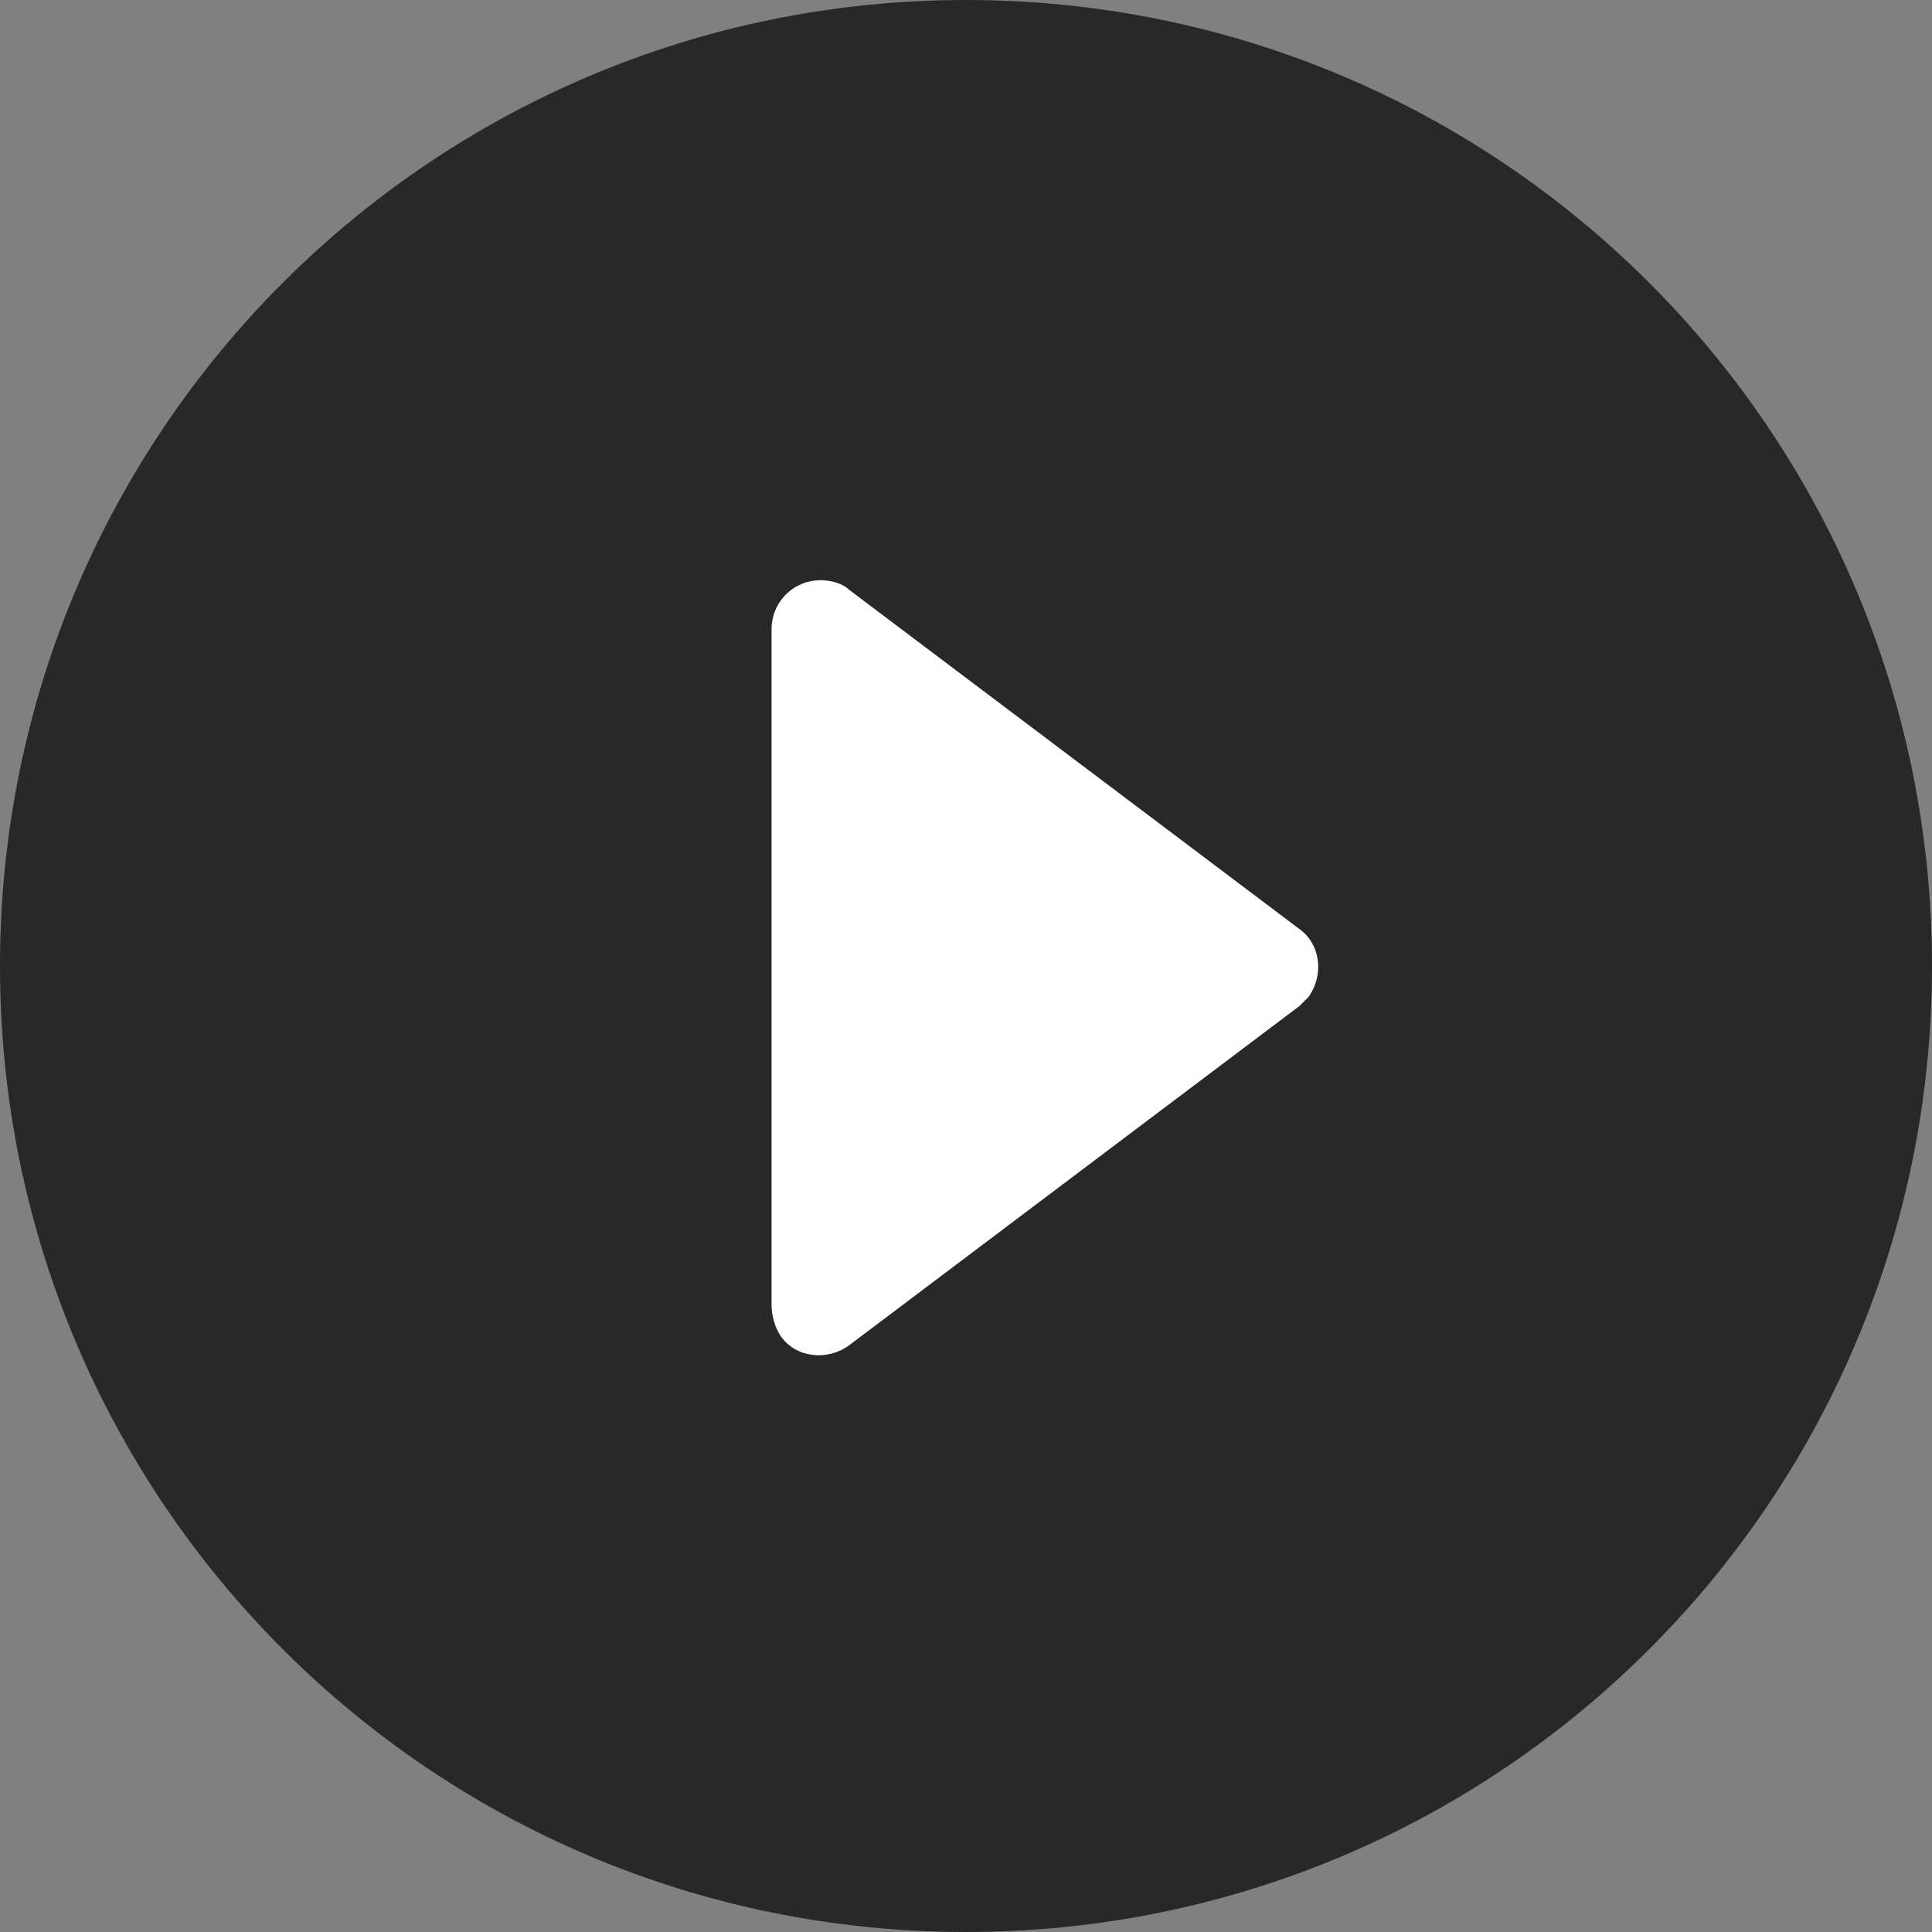 <?xml version="1.0" encoding="utf-8"?>
<!-- Generator: Adobe Illustrator 24.1.0, SVG Export Plug-In . SVG Version: 6.00 Build 0)  -->
<svg version="1.1" id="Ebene_1" xmlns="http://www.w3.org/2000/svg" xmlns:xlink="http://www.w3.org/1999/xlink" x="0px" y="0px"
	 viewBox="0 0 62.6 62.6" style="enable-background:new 0 0 62.6 62.6;" xml:space="preserve">
<rect x="0" y="0" width="62.6" height="62.6" fill="#808080" stroke="none"/>
<style type="text/css">
	.st0{fill:#FFFFFF;}
	.st1{fill:#282828;}
</style>
<g id="Ebene_2_1_">
	<g id="footre">
		<rect x="15.7" y="12.1" class="st0" width="39" height="39"/>
		<path id="play_circle_filled-24px-2" class="st1" d="M31.3,0C14,0,0,14,0,31.3s14,31.3,31.3,31.3s31.3-14,31.3-31.3S48.6,0,31.3,0
			L31.3,0z M25,42.3V20.4c0-0.9,0.7-1.6,1.6-1.6c0.3,0,0.7,0.1,0.9,0.3l14.6,11c0.7,0.5,0.8,1.5,0.3,2.2l0,0
			c-0.1,0.1-0.2,0.2-0.3,0.3l-14.6,11c-0.7,0.5-1.7,0.4-2.2-0.3l0,0C25.1,43,25,42.6,25,42.3z"/>
	</g>
</g>
</svg>
